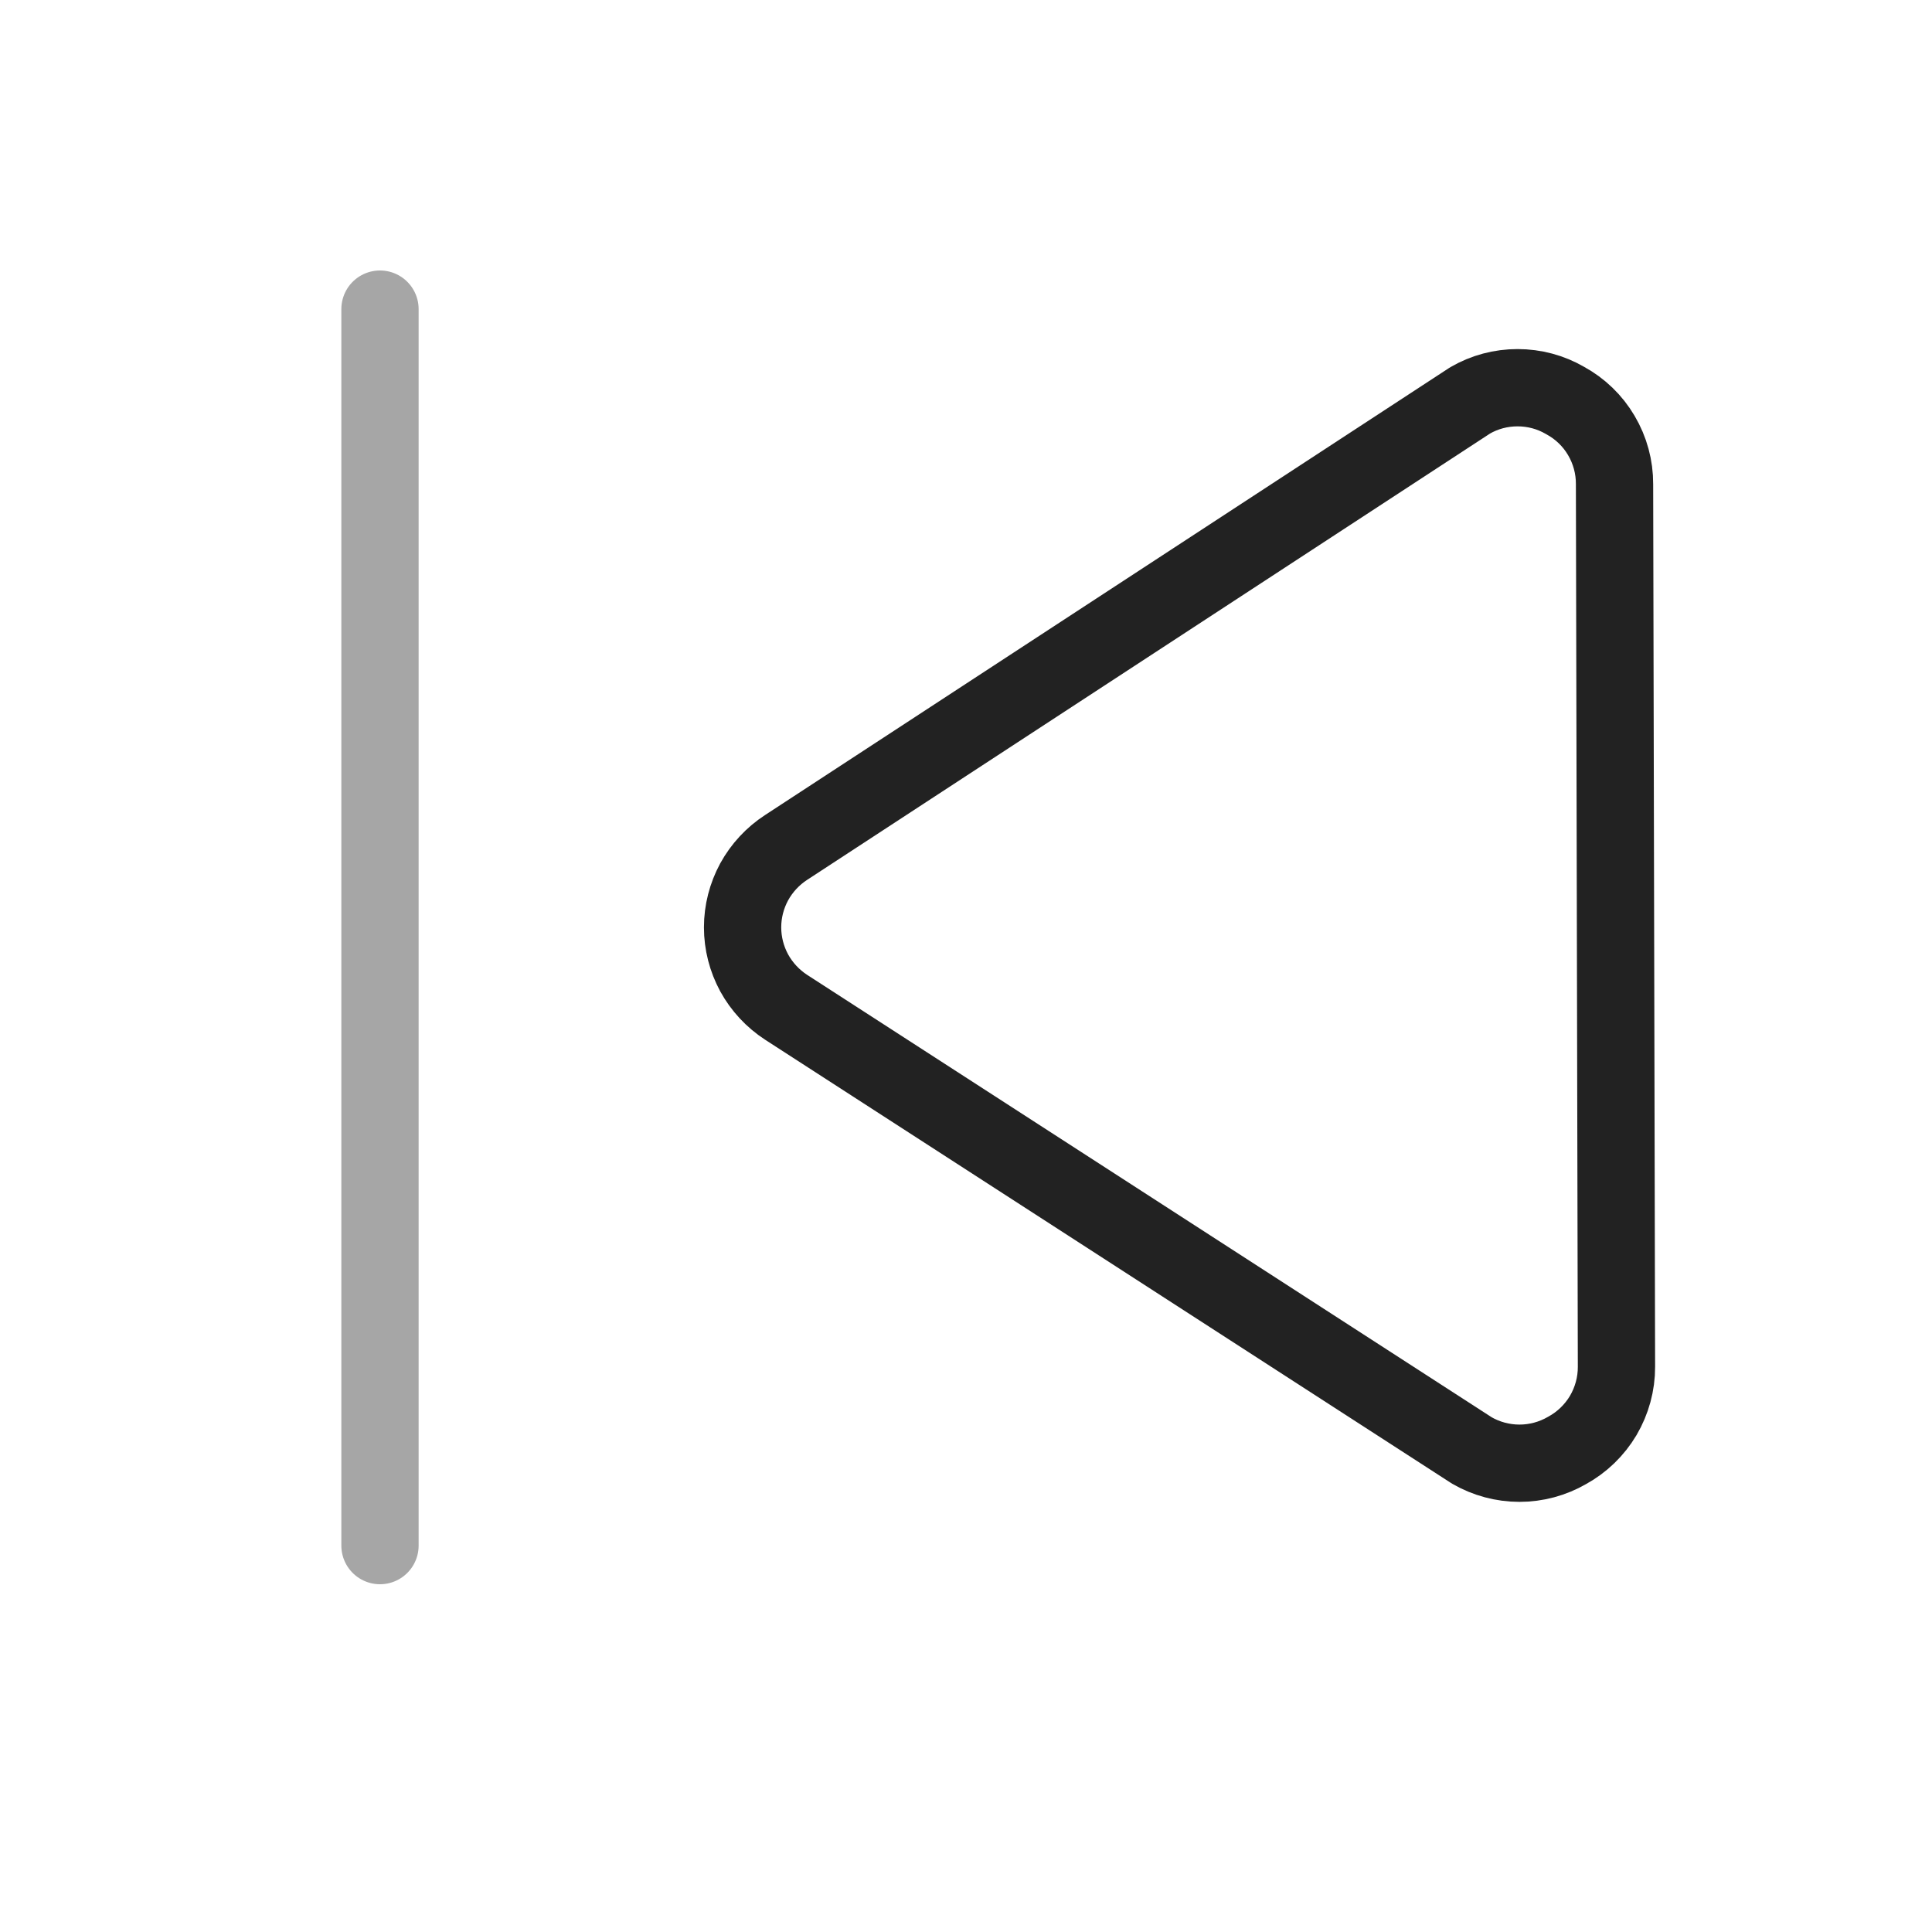 <?xml version="1.0" encoding="UTF-8" standalone="yes"?>
<svg width="25" height="25" viewBox="0 0 25 25" fill="none" xmlns="http://www.w3.org/2000/svg">
  <path opacity="0.4" d="M4.917 20V4" stroke="#222222" stroke-linecap="round" stroke-linejoin="round"/>
  <path d="M20.892 6.265C20.893 6.043 20.834 5.826 20.721 5.635C20.609 5.444 20.447 5.288 20.252 5.182C20.065 5.073 19.853 5.017 19.637 5.017C19.421 5.017 19.209 5.073 19.022 5.182L10.172 10.966C10 11.078 9.858 11.231 9.759 11.411C9.661 11.592 9.609 11.794 9.609 12C9.609 12.206 9.661 12.408 9.759 12.589C9.858 12.769 10 12.922 10.172 13.034L19.046 18.769C19.233 18.877 19.446 18.934 19.662 18.934C19.878 18.934 20.09 18.877 20.277 18.769C20.471 18.663 20.633 18.506 20.746 18.316C20.858 18.125 20.918 17.907 20.917 17.686L20.892 6.265Z" stroke="#222222" stroke-linecap="round" stroke-linejoin="round"/>
</svg>
